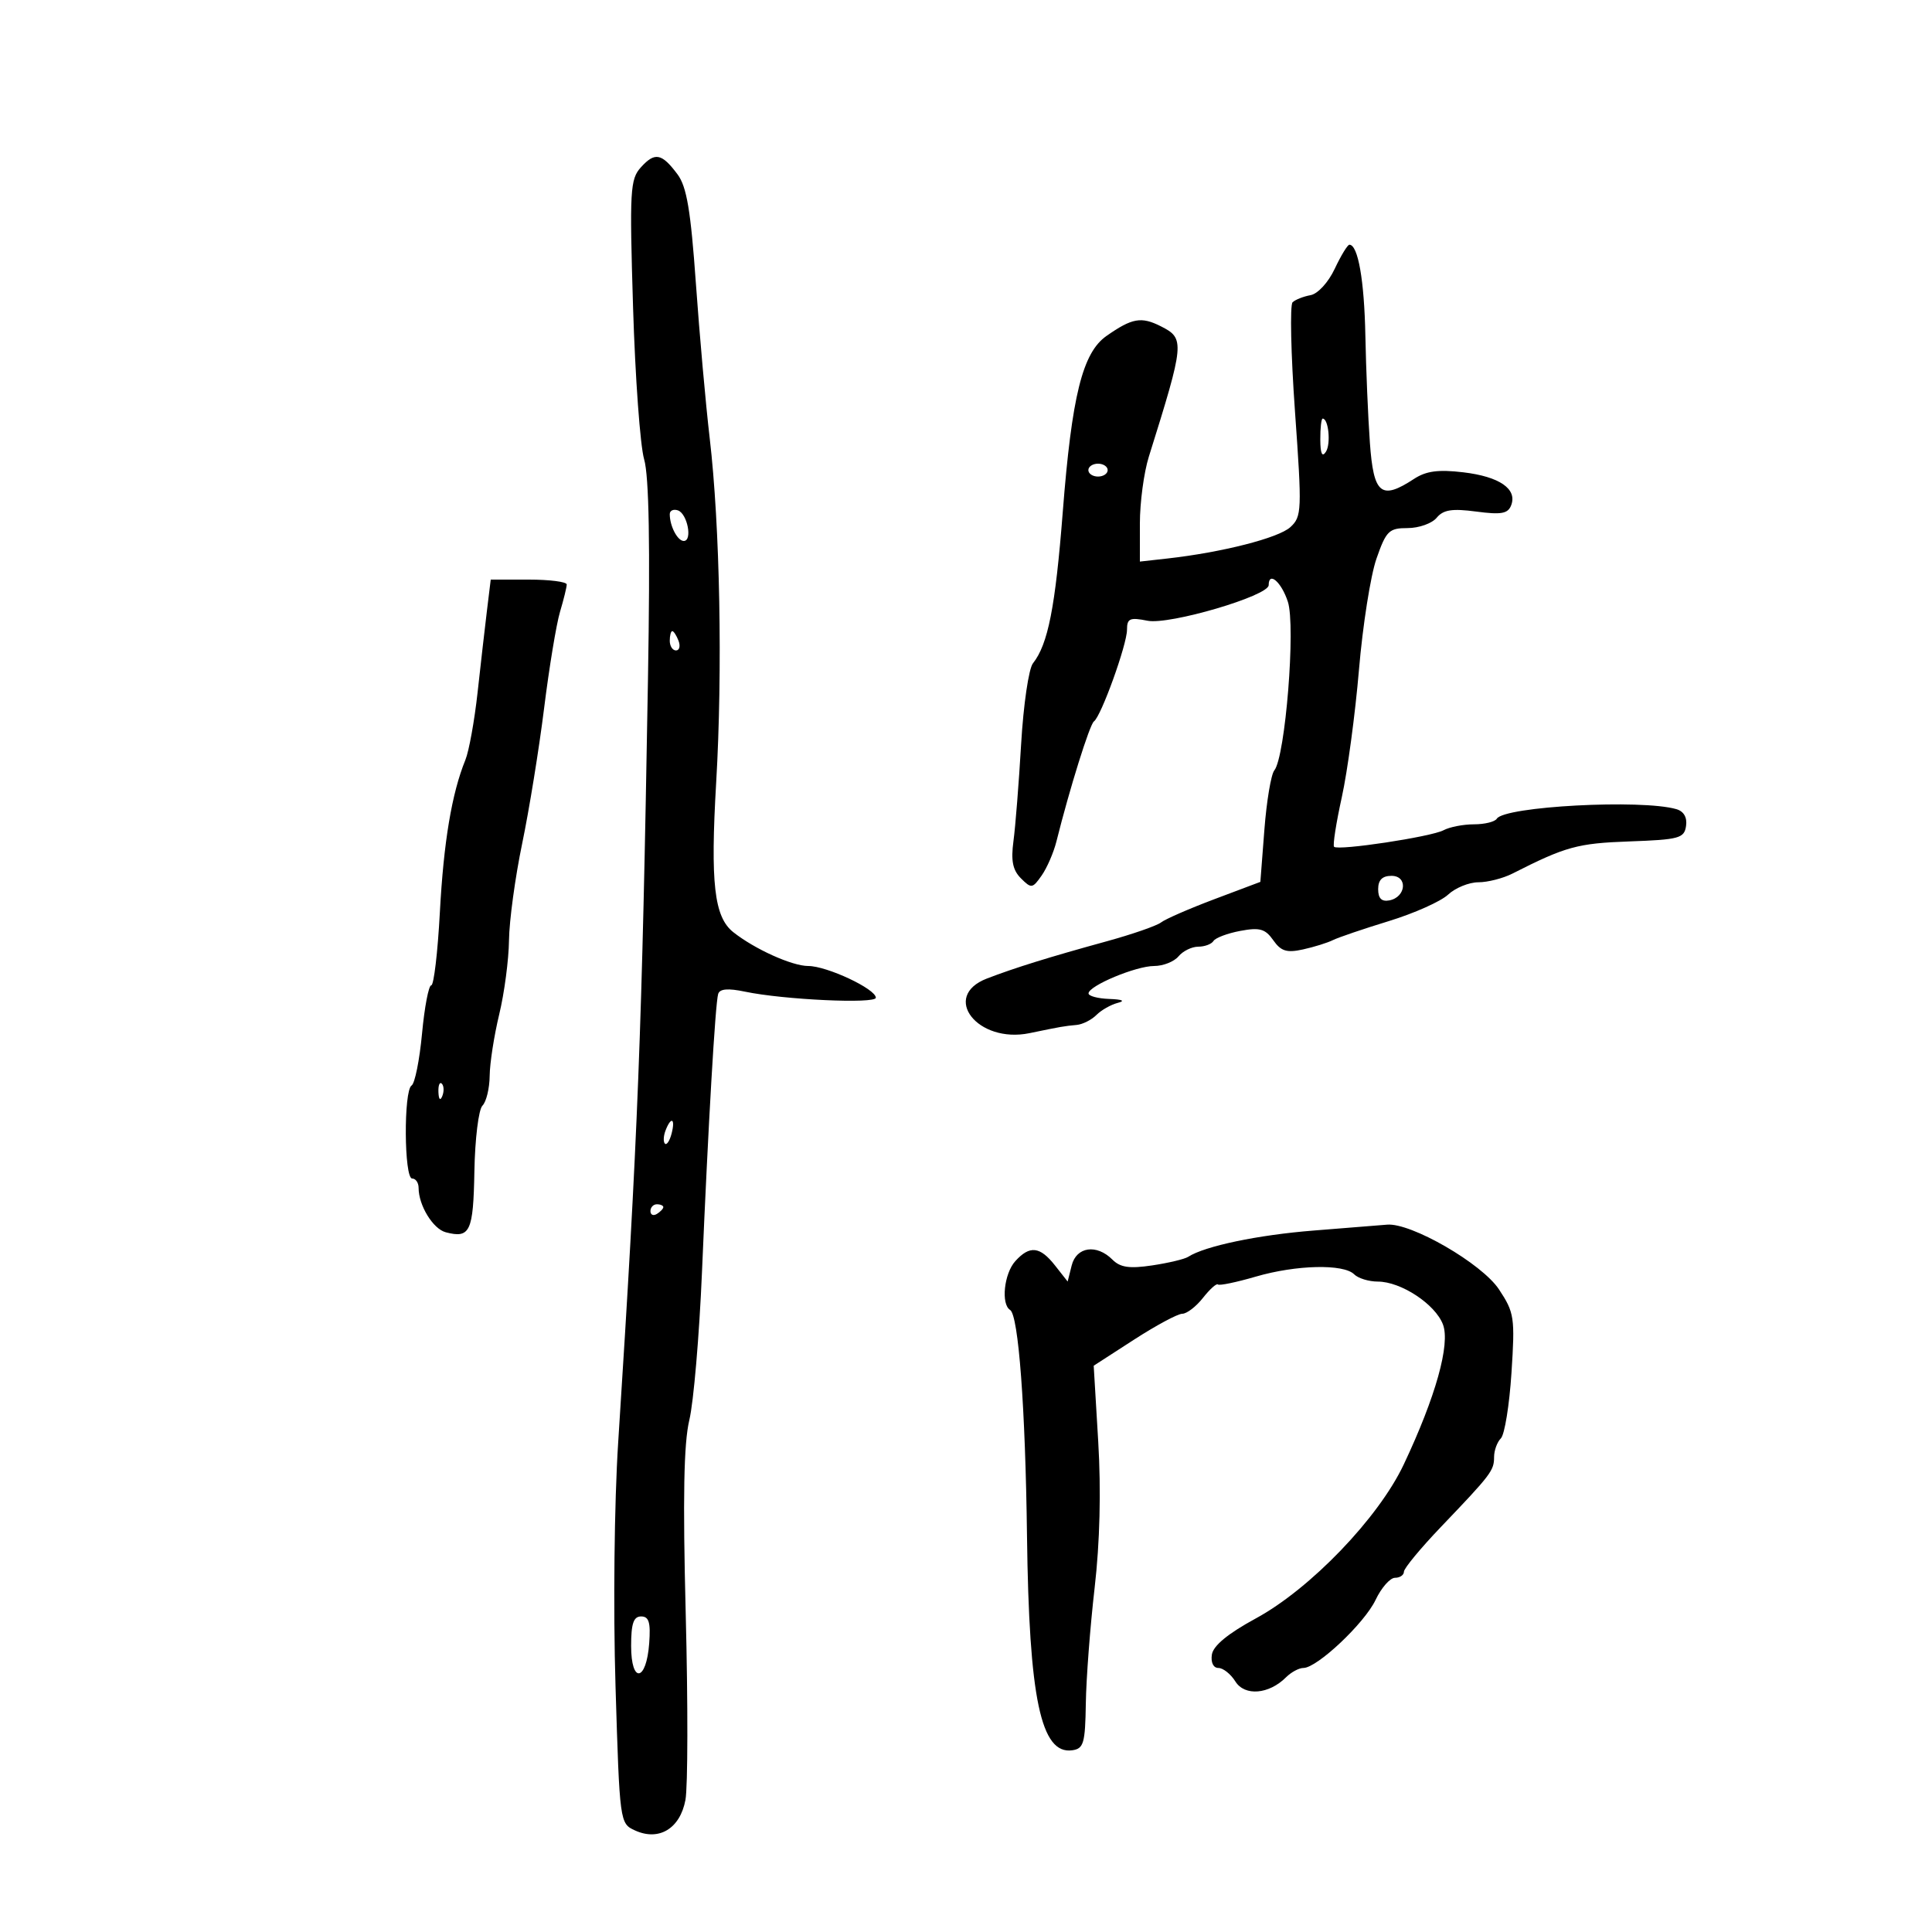 <svg xmlns="http://www.w3.org/2000/svg" width="300" height="300" viewBox="0 0 300 300" version="1.1">
	<path d="M 99.526 25.971 C 97.840 27.834, 97.745 29.520, 98.302 47.745 C 98.635 58.610, 99.407 69.219, 100.020 71.320 C 100.782 73.935, 100.971 84.658, 100.619 105.320 C 99.677 160.576, 99.074 176.033, 95.990 224 C 95.386 233.383, 95.208 249.697, 95.577 261.823 C 96.223 283.046, 96.238 283.151, 98.613 284.234 C 102.328 285.926, 105.600 283.944, 106.435 279.497 C 106.812 277.483, 106.833 264.510, 106.480 250.668 C 106.017 232.532, 106.174 224.103, 107.039 220.500 C 107.699 217.750, 108.584 207.400, 109.004 197.500 C 109.978 174.554, 111.069 155.827, 111.517 154.341 C 111.759 153.539, 113.042 153.430, 115.684 153.985 C 121.672 155.243, 136 155.907, 136 154.926 C 136 153.565, 128.401 150, 125.500 150 C 122.989 150, 117.171 147.372, 113.857 144.741 C 110.892 142.386, 110.294 137.142, 111.208 121.500 C 112.223 104.140, 111.798 81.631, 110.198 68 C 109.585 62.775, 108.621 51.979, 108.057 44.009 C 107.254 32.669, 106.634 28.987, 105.205 27.072 C 102.752 23.787, 101.689 23.581, 99.526 25.971 M 207.256 41.737 C 206.259 43.855, 204.632 45.629, 203.498 45.834 C 202.399 46.032, 201.146 46.527, 200.714 46.933 C 200.282 47.339, 200.449 54.974, 201.085 63.899 C 202.181 79.293, 202.145 80.216, 200.370 81.851 C 198.543 83.535, 189.749 85.778, 181.250 86.727 L 177 87.201 177 81.279 C 177 78.021, 177.624 73.364, 178.387 70.928 C 183.954 53.161, 184.009 52.561, 180.250 50.663 C 177.211 49.128, 175.792 49.381, 171.815 52.165 C 168.091 54.771, 166.433 61.448, 165.026 79.500 C 163.874 94.279, 162.737 100.050, 160.396 103 C 159.741 103.825, 158.917 109.450, 158.563 115.500 C 158.210 121.550, 157.674 128.340, 157.371 130.589 C 156.959 133.650, 157.251 135.108, 158.532 136.389 C 160.146 138.003, 160.327 137.978, 161.749 135.947 C 162.578 134.764, 163.611 132.379, 164.044 130.648 C 166.092 122.456, 169.209 112.482, 169.867 112.017 C 170.984 111.227, 175 100.092, 175 97.786 C 175 96.030, 175.439 95.838, 178.192 96.388 C 181.568 97.064, 197 92.528, 197 90.860 C 197 88.665, 198.962 90.353, 199.973 93.419 C 201.218 97.189, 199.589 117.520, 197.874 119.629 C 197.369 120.250, 196.675 124.398, 196.332 128.847 L 195.708 136.937 188.604 139.612 C 184.697 141.083, 180.955 142.713, 180.290 143.233 C 179.624 143.753, 175.799 145.080, 171.790 146.181 C 162.949 148.609, 157.565 150.283, 153.250 151.944 C 146.043 154.720, 151.802 162.096, 159.871 160.426 C 164.794 159.407, 165.249 159.327, 167.179 159.152 C 168.102 159.069, 169.484 158.374, 170.249 157.608 C 171.015 156.842, 172.510 155.994, 173.571 155.724 C 174.782 155.415, 174.290 155.189, 172.250 155.116 C 170.463 155.052, 169.012 154.662, 169.026 154.250 C 169.067 153.061, 176.397 150, 179.205 150 C 180.608 150, 182.315 149.325, 183 148.500 C 183.685 147.675, 185.063 147, 186.063 147 C 187.064 147, 188.129 146.601, 188.430 146.113 C 188.731 145.626, 190.607 144.921, 192.599 144.547 C 195.608 143.983, 196.470 144.227, 197.707 145.992 C 198.906 147.704, 199.800 147.983, 202.315 147.431 C 204.030 147.054, 206.124 146.402, 206.967 145.983 C 207.810 145.563, 211.715 144.235, 215.645 143.031 C 219.575 141.828, 223.719 139.979, 224.854 138.922 C 225.988 137.865, 228.103 137, 229.554 137 C 231.005 137, 233.386 136.393, 234.846 135.652 C 243.119 131.450, 244.950 130.946, 253 130.656 C 260.739 130.378, 261.528 130.163, 261.808 128.261 C 262.005 126.930, 261.460 125.981, 260.308 125.646 C 254.909 124.076, 233.606 125.211, 232.419 127.132 C 232.123 127.609, 230.529 128, 228.875 128 C 227.222 128, 225.097 128.413, 224.154 128.918 C 222.239 129.942, 207.794 132.127, 207.155 131.489 C 206.931 131.264, 207.471 127.800, 208.355 123.790 C 209.239 119.781, 210.438 110.875, 211.020 104 C 211.601 97.125, 212.824 89.362, 213.736 86.750 C 215.246 82.427, 215.681 82, 218.575 82 C 220.324 82, 222.353 81.279, 223.084 80.399 C 224.120 79.150, 225.473 78.938, 229.224 79.435 C 233.121 79.952, 234.152 79.767, 234.654 78.459 C 235.626 75.926, 232.837 74.005, 227.221 73.340 C 223.339 72.880, 221.445 73.134, 219.567 74.364 C 214.455 77.714, 213.289 76.759, 212.715 68.750 C 212.429 64.763, 212.113 57.266, 212.013 52.092 C 211.846 43.525, 210.874 38, 209.533 38 C 209.248 38, 208.224 39.681, 207.256 41.737 M 205.015 68.250 C 205.026 70.460, 205.307 71.064, 205.893 70.139 C 206.679 68.898, 206.293 65, 205.383 65 C 205.173 65, 205.007 66.463, 205.015 68.250 M 169 73 C 169 73.550, 169.675 74, 170.500 74 C 171.325 74, 172 73.550, 172 73 C 172 72.450, 171.325 72, 170.500 72 C 169.675 72, 169 72.450, 169 73 M 104 79.835 C 104 81.691, 105.207 84, 106.177 84 C 107.567 84, 106.736 79.734, 105.250 79.245 C 104.563 79.019, 104 79.284, 104 79.835 M 75.621 94.750 C 75.302 97.362, 74.645 103.100, 74.162 107.500 C 73.678 111.900, 72.825 116.625, 72.265 118 C 70.151 123.192, 68.887 130.743, 68.300 141.689 C 67.967 147.910, 67.366 153, 66.965 153 C 66.563 153, 65.919 156.372, 65.533 160.493 C 65.147 164.615, 64.419 168.241, 63.915 168.552 C 62.660 169.328, 62.740 183, 64 183 C 64.550 183, 65 183.654, 65 184.453 C 65 187.172, 67.238 190.829, 69.218 191.347 C 72.995 192.334, 73.495 191.269, 73.663 181.874 C 73.752 176.869, 74.314 172.286, 74.913 171.687 C 75.511 171.089, 76.016 169.002, 76.036 167.050 C 76.055 165.097, 76.723 160.800, 77.520 157.500 C 78.317 154.200, 79 149.025, 79.037 146 C 79.075 142.975, 79.994 136.225, 81.080 131 C 82.166 125.775, 83.698 116.325, 84.485 110 C 85.272 103.675, 86.385 96.928, 86.958 95.007 C 87.531 93.085, 88 91.173, 88 90.757 C 88 90.340, 85.345 90, 82.101 90 L 76.201 90 75.621 94.750 M 104 99.500 C 104 100.325, 104.436 101, 104.969 101 C 105.501 101, 105.678 100.325, 105.362 99.500 C 105.045 98.675, 104.609 98, 104.393 98 C 104.177 98, 104 98.675, 104 99.500 M 214 138.073 C 214 139.504, 214.539 140.043, 215.739 139.812 C 218.345 139.310, 218.636 136, 216.073 136 C 214.642 136, 214 136.642, 214 138.073 M 68.079 169.583 C 68.127 170.748, 68.364 170.985, 68.683 170.188 C 68.972 169.466, 68.936 168.603, 68.604 168.271 C 68.272 167.939, 68.036 168.529, 68.079 169.583 M 103.345 175.543 C 103.019 176.392, 102.976 177.310, 103.249 177.583 C 103.523 177.856, 103.986 177.161, 104.279 176.040 C 104.903 173.657, 104.210 173.289, 103.345 175.543 M 101 188.059 C 101 188.641, 101.450 188.840, 102 188.500 C 102.550 188.160, 103 187.684, 103 187.441 C 103 187.198, 102.550 187, 102 187 C 101.450 187, 101 187.477, 101 188.059 M 204 191.077 C 195.366 191.756, 187.085 193.489, 184.500 195.159 C 183.950 195.515, 181.435 196.114, 178.911 196.492 C 175.375 197.021, 173.957 196.814, 172.732 195.589 C 170.279 193.136, 167.142 193.587, 166.411 196.498 L 165.784 198.996 163.820 196.498 C 161.484 193.528, 159.893 193.355, 157.655 195.829 C 155.912 197.755, 155.406 202.515, 156.849 203.407 C 158.149 204.210, 159.223 218.573, 159.472 238.500 C 159.788 263.761, 161.627 272.469, 166.500 271.782 C 168.271 271.532, 168.512 270.697, 168.606 264.500 C 168.664 260.650, 169.279 252.580, 169.973 246.566 C 170.788 239.509, 170.986 231.455, 170.532 223.850 L 169.829 212.067 176.069 208.034 C 179.502 205.815, 182.883 204, 183.582 204 C 184.282 204, 185.728 202.890, 186.795 201.534 C 187.862 200.178, 188.907 199.241, 189.119 199.452 C 189.330 199.663, 191.977 199.114, 195.001 198.232 C 201.287 196.400, 208.629 196.229, 210.278 197.878 C 210.895 198.495, 212.548 199.002, 213.950 199.004 C 217.543 199.009, 222.864 202.512, 224.060 205.659 C 225.224 208.720, 222.933 216.904, 217.972 227.404 C 214.047 235.710, 203.488 246.699, 195 251.310 C 190.681 253.656, 188.393 255.539, 188.180 256.920 C 187.992 258.144, 188.408 259, 189.190 259 C 189.921 259, 191.107 259.941, 191.825 261.092 C 193.276 263.415, 197.034 263.109, 199.692 260.451 C 200.490 259.653, 201.705 259, 202.391 259 C 204.514 259, 211.879 252.058, 213.597 248.436 C 214.494 246.546, 215.852 245, 216.614 245 C 217.376 245, 218 244.575, 218 244.056 C 218 243.537, 220.588 240.407, 223.750 237.100 C 231.561 228.931, 232 228.354, 232 226.242 C 232 225.229, 232.475 223.925, 233.056 223.344 C 233.636 222.764, 234.377 218.183, 234.702 213.165 C 235.259 204.571, 235.146 203.820, 232.760 200.214 C 230.104 196.200, 219.099 189.838, 215.377 190.165 C 214.345 190.256, 209.225 190.666, 204 191.077 M 98 255.583 C 98 261.485, 100.368 261.139, 100.807 255.172 C 101.046 251.930, 100.768 251, 99.557 251 C 98.374 251, 98 252.101, 98 255.583" stroke="none" fill="black" fill-rule="evenodd"/>
</svg>